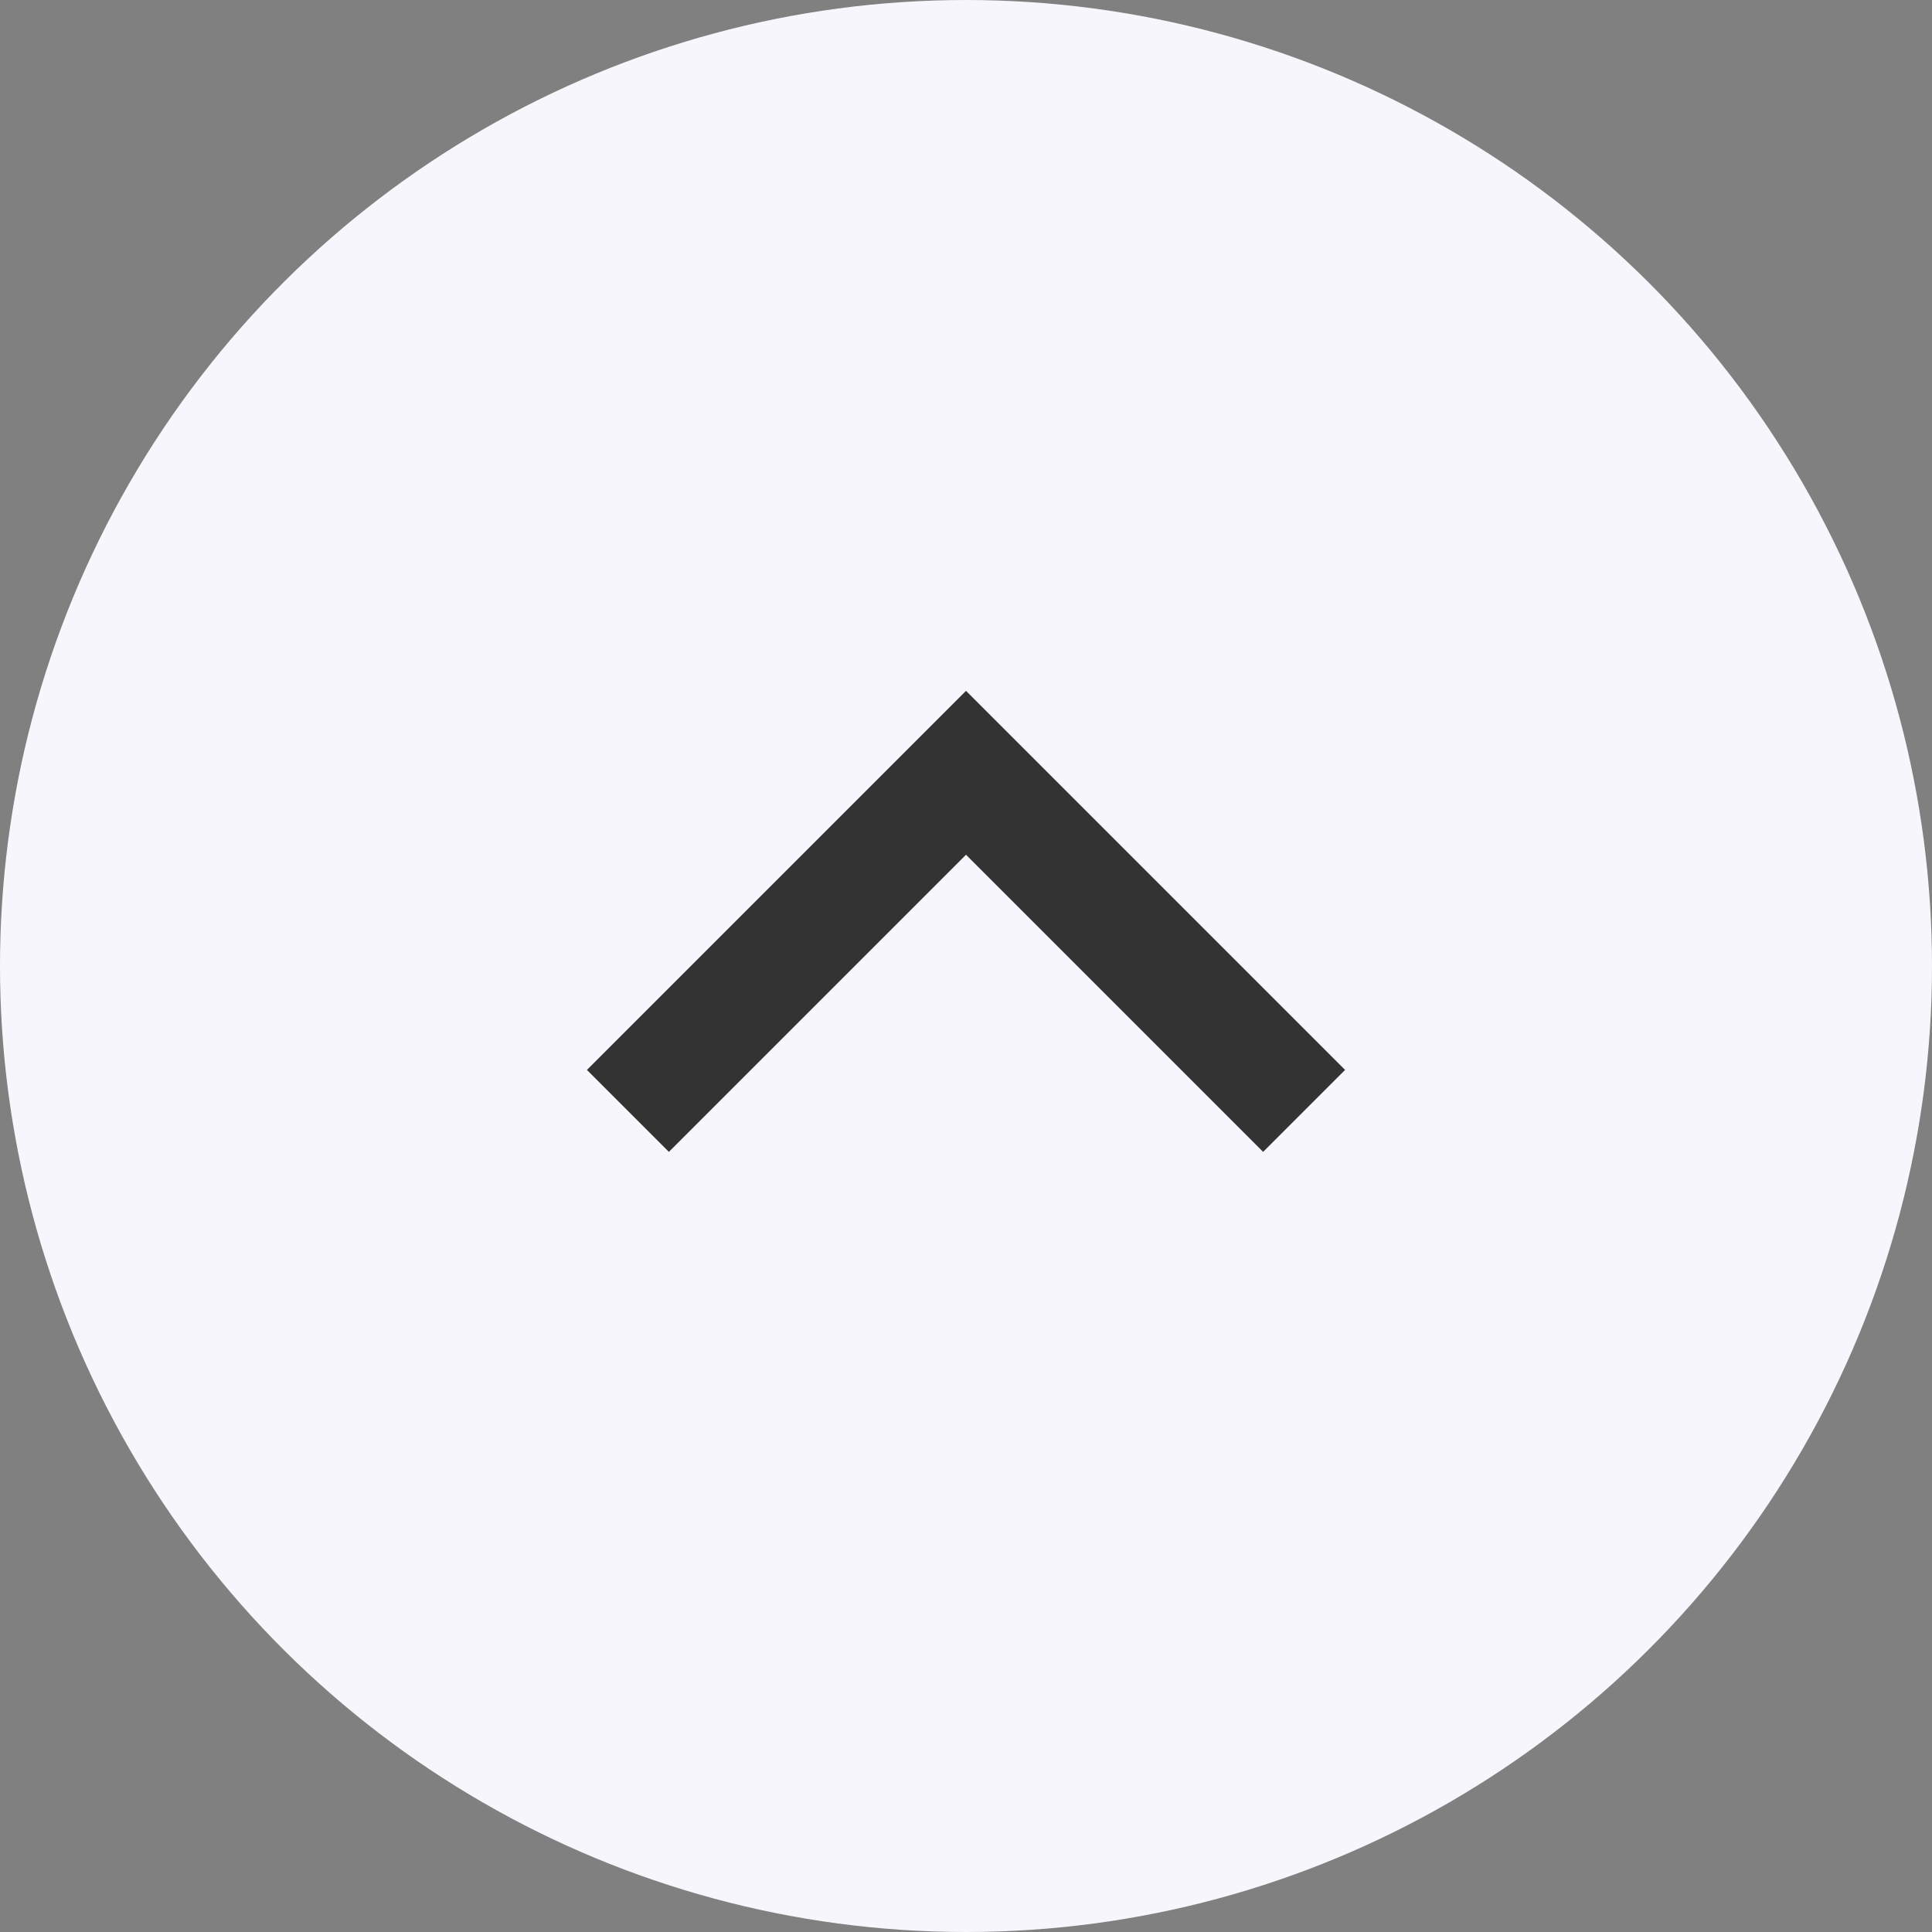 <svg width="30" height="30" viewBox="0 0 30 30" fill="none" xmlns="http://www.w3.org/2000/svg">
<rect x="0" y="0" width="30" height="30" fill="#808080" stroke="none"/>
<circle cx="15" cy="15" r="15" transform="rotate(-90 15 15)" fill="#F6F6FC"/>
<path d="M9.75 17.25L15 12L20.25 17.25" stroke="#333333" stroke-width="1.8" />
</svg>
